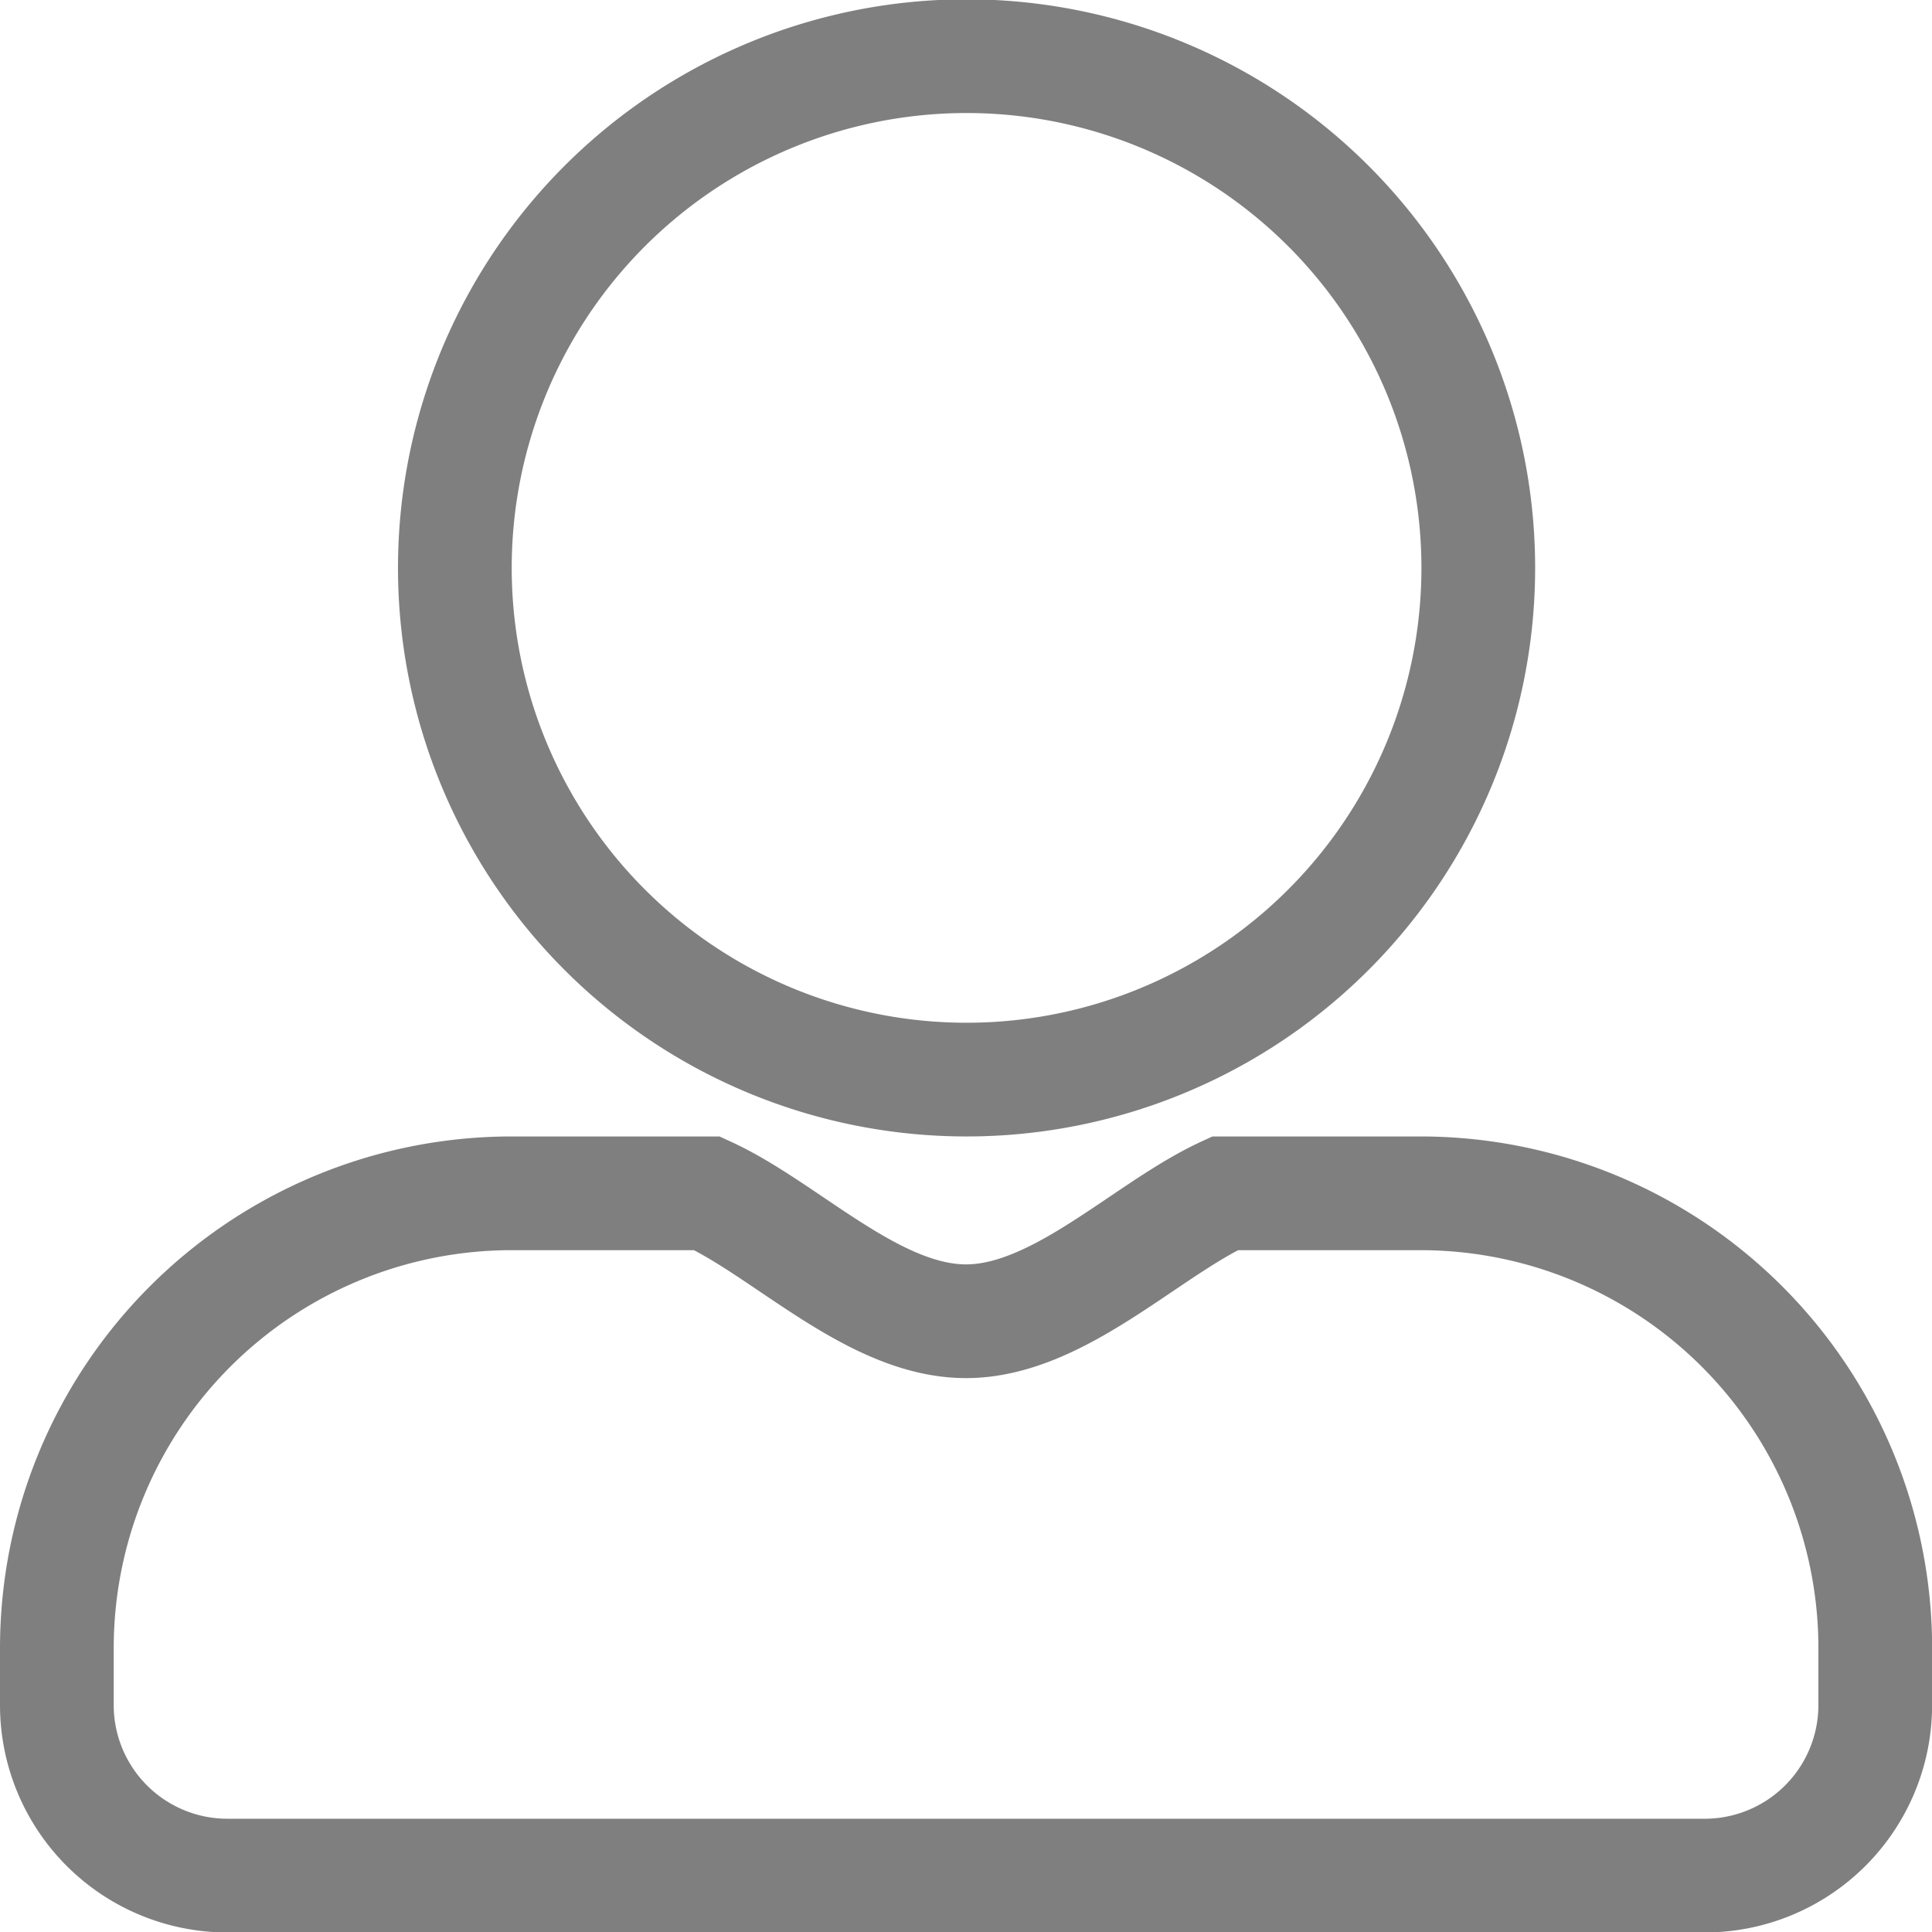 <svg xmlns="http://www.w3.org/2000/svg" width="16.99" height="16.99" viewBox="0 0 16.99 16.99">
  <path id="Icon_awesome-user-alt" data-name="Icon awesome-user-alt" d="M7.995,8.994A4.5,4.5,0,1,0,3.5,4.5,4.5,4.5,0,0,0,7.995,8.994Zm4,1H10.272c-.693.319-1.465,1.125-2.277,1.125s-1.58-.806-2.277-1.125H4a4,4,0,0,0-4,4v.5a1.5,1.5,0,0,0,1.5,1.5H14.491a1.5,1.5,0,0,0,1.5-1.5v-.5A4,4,0,0,0,11.992,9.994Z" transform="translate(0.5 0.5)" fill="none" stroke="rgba(0,0,0,0.5)" stroke-width="1"/>
</svg>
